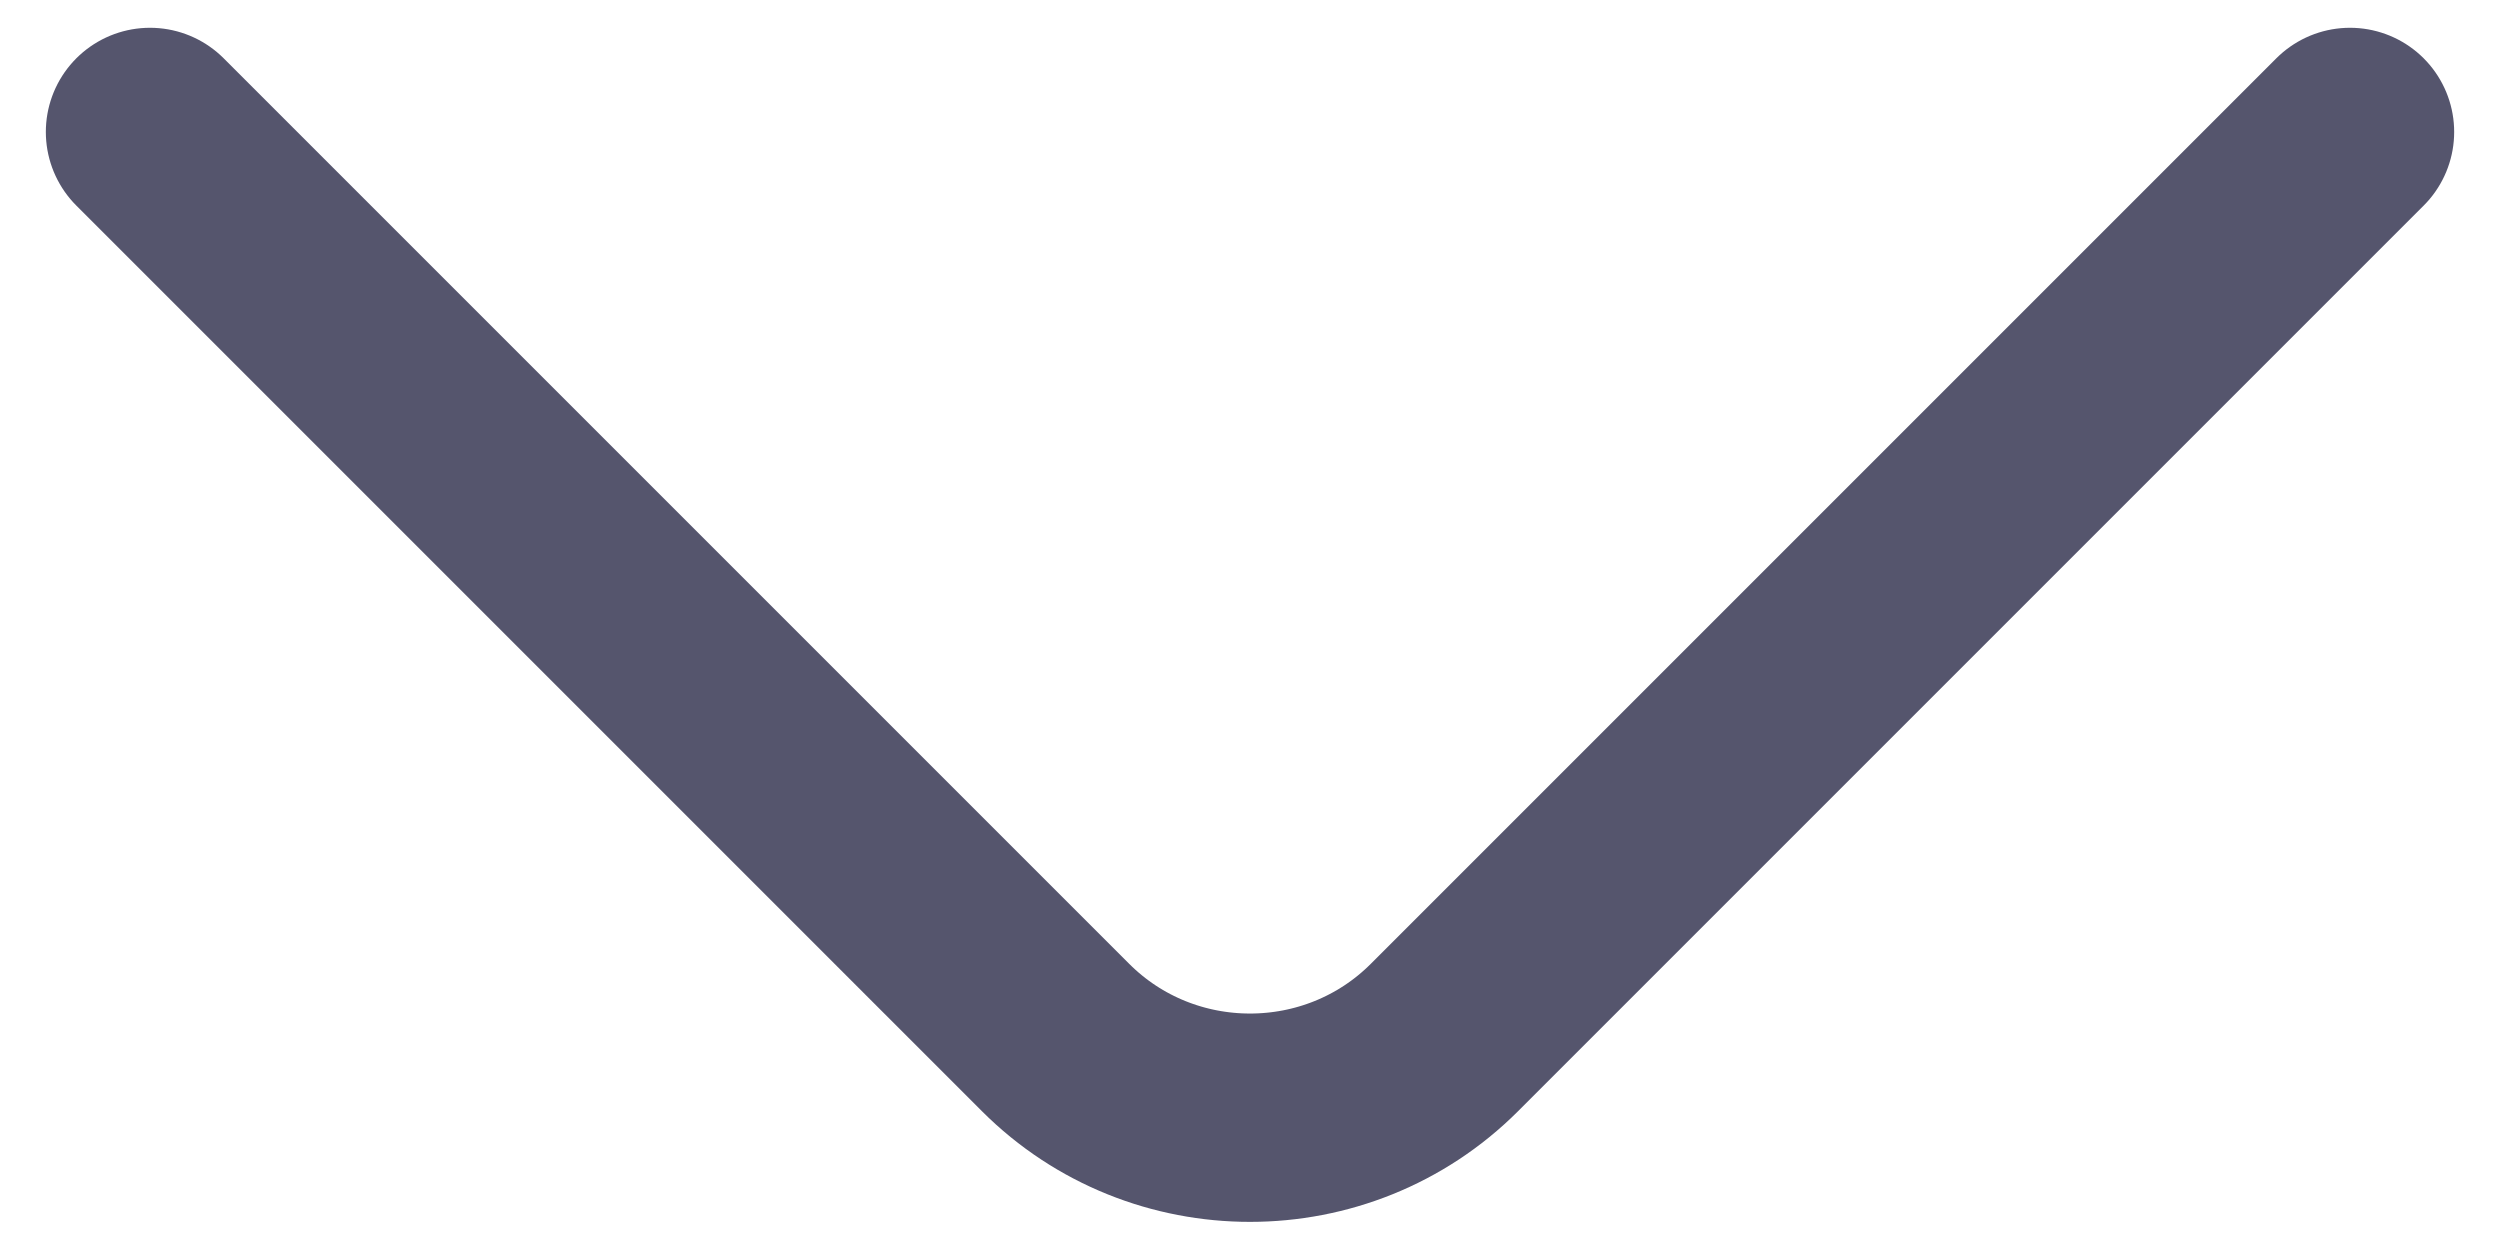 <svg width="18" height="9" viewBox="0 0 18 9" fill="none" xmlns="http://www.w3.org/2000/svg">
<path d="M16.92 0.95L10.4 7.47C9.63 8.24 8.37 8.24 7.6 7.47L1.08 0.95" stroke="#333350" stroke-opacity="0.83" stroke-width="1.5" stroke-miterlimit="10" stroke-linecap="round" stroke-linejoin="round"/>
</svg>

